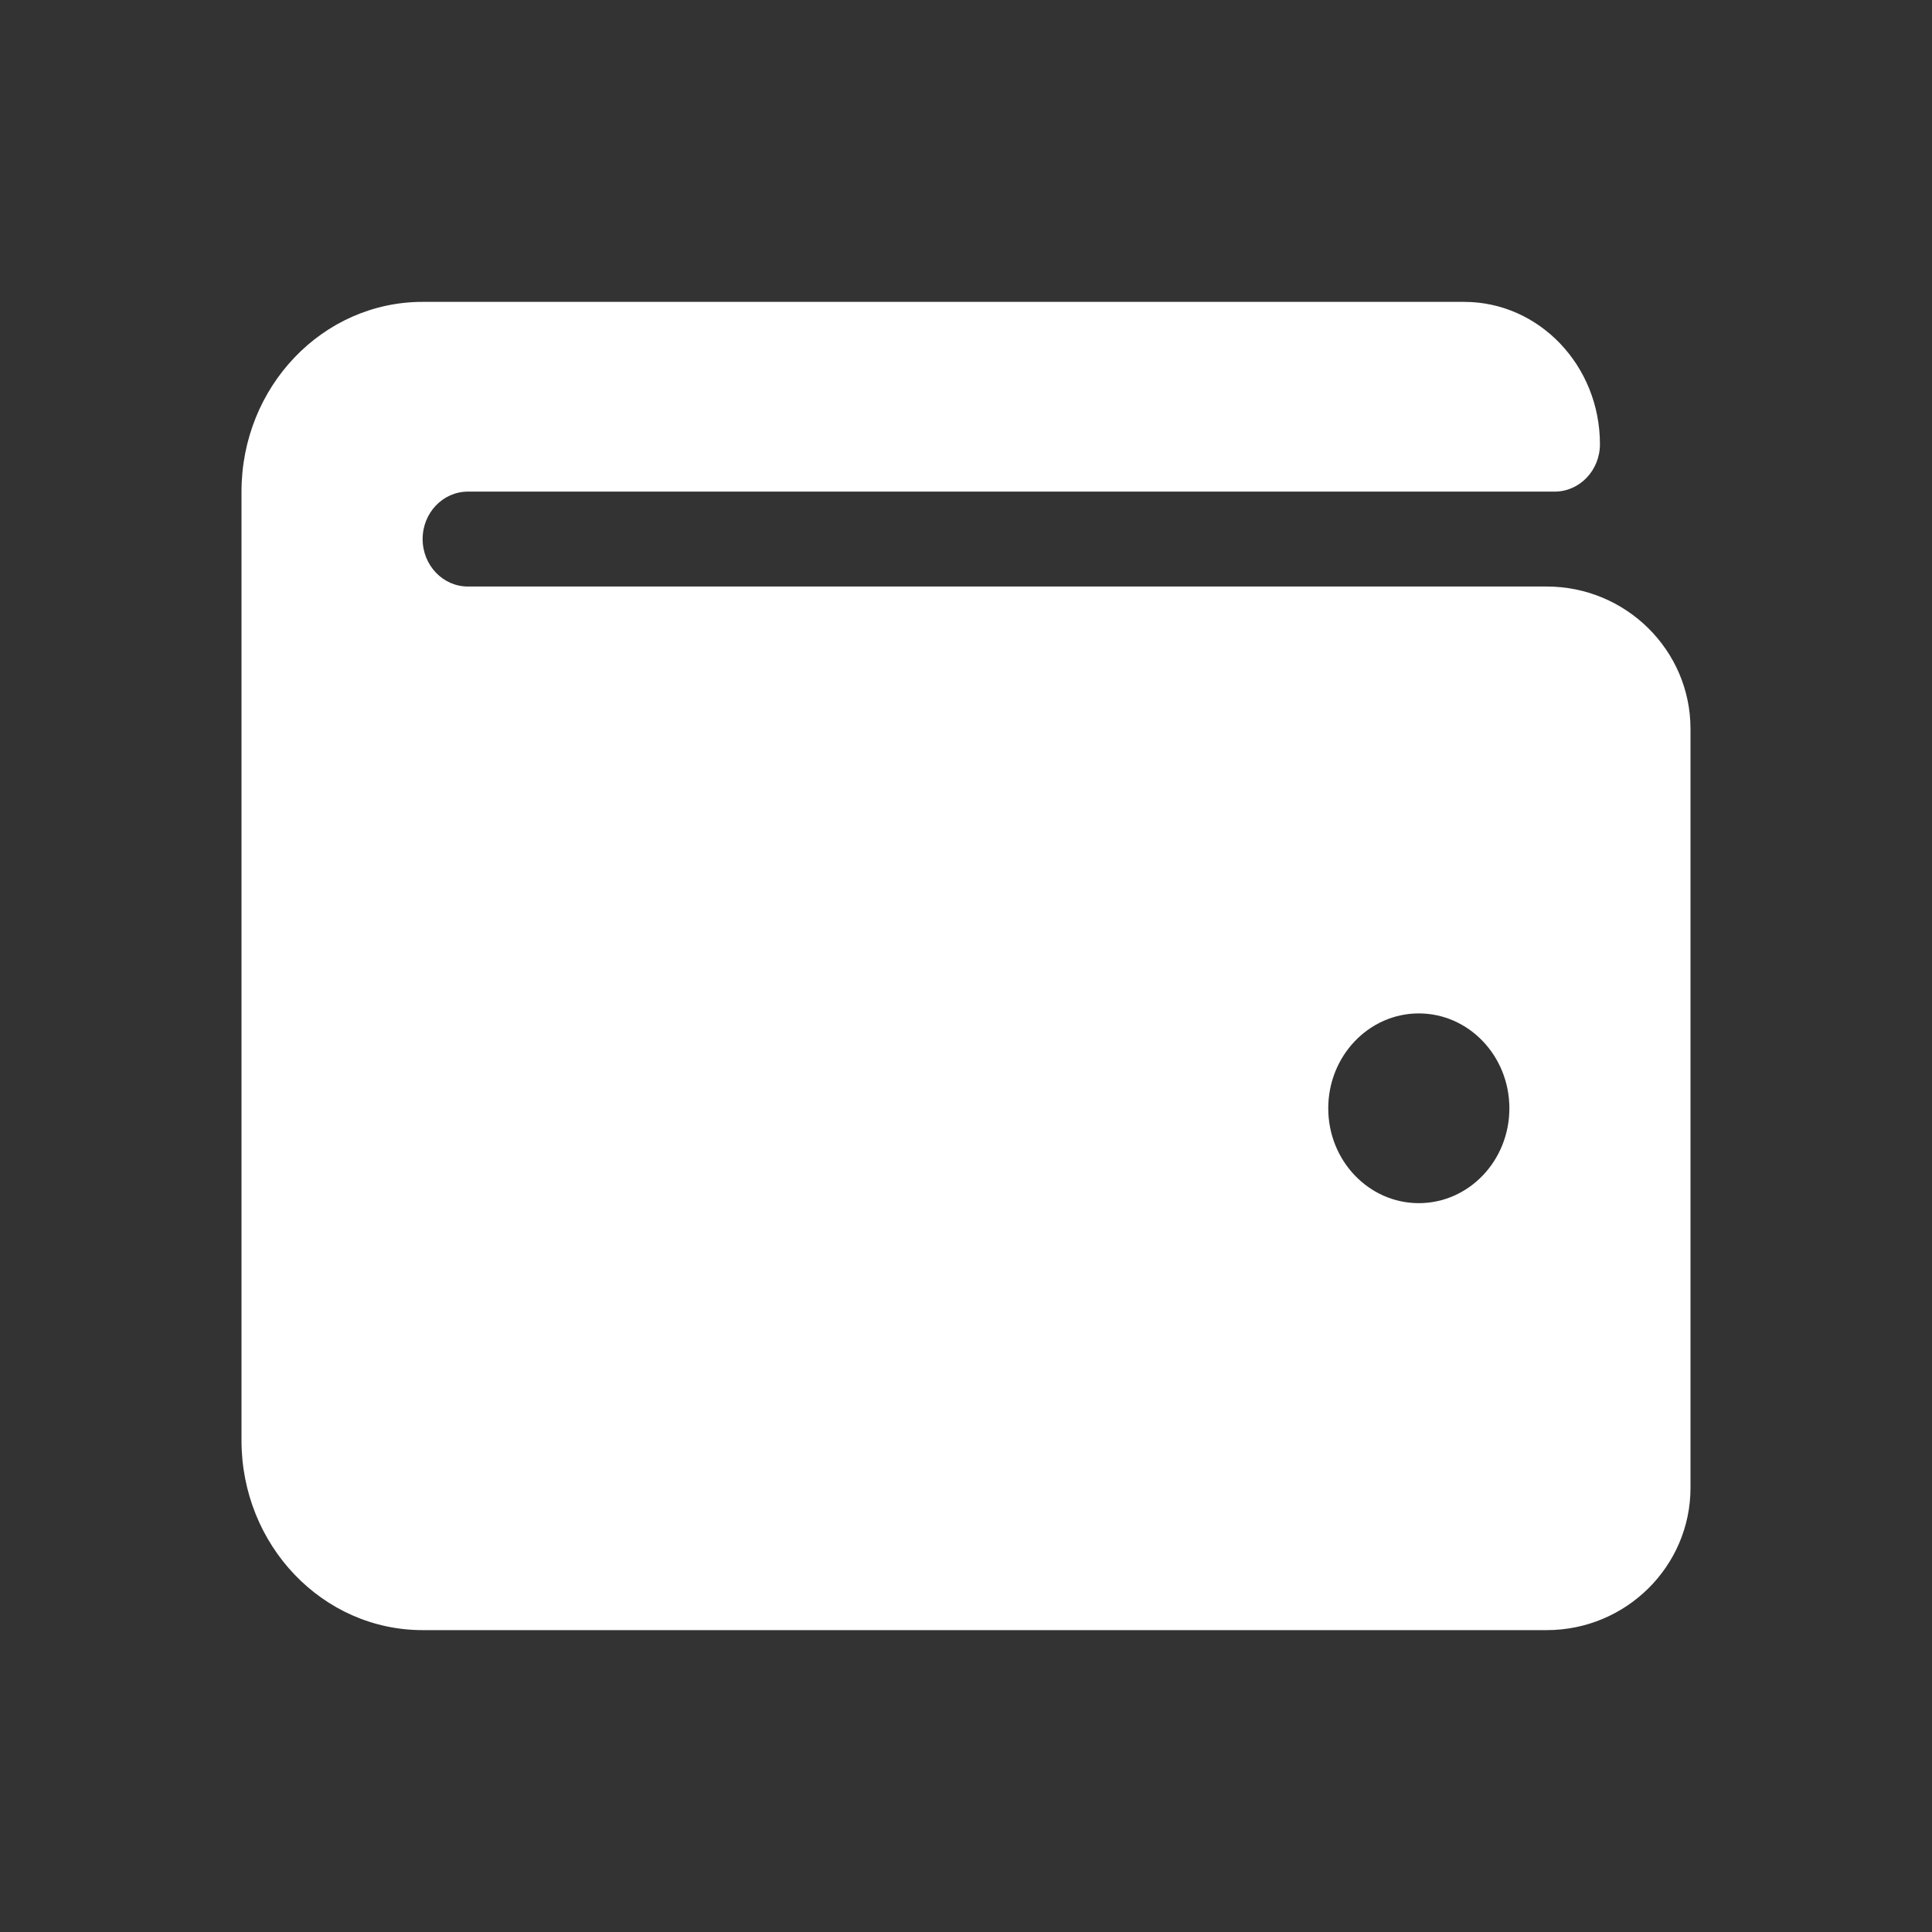 <svg width="24" height="24" viewBox="0 0 24 24" fill="white" xmlns="http://www.w3.org/2000/svg">
  <rect x="0" y="0" width="24" height="24" fill="#333333" stroke="none"/>
  <path d="M19.214 7.286H5.812C5.502 7.286 5.25 7.022 5.25 6.696C5.25 6.371 5.502 6.107 5.812 6.107H19.312C19.623 6.107 19.875 5.843 19.875 5.518C19.875 4.541 19.119 3.75 18.188 3.75H5.25C4.007 3.75 3 4.805 3 6.107V17.893C3 19.195 4.007 20.25 5.25 20.25H19.214C20.199 20.25 21 19.457 21 18.482V9.054C21 8.079 20.199 7.286 19.214 7.286ZM17.625 14.946C17.004 14.946 16.5 14.419 16.5 13.768C16.5 13.117 17.004 12.589 17.625 12.589C18.246 12.589 18.75 13.117 18.75 13.768C18.75 14.419 18.246 14.946 17.625 14.946Z" />
</svg>
